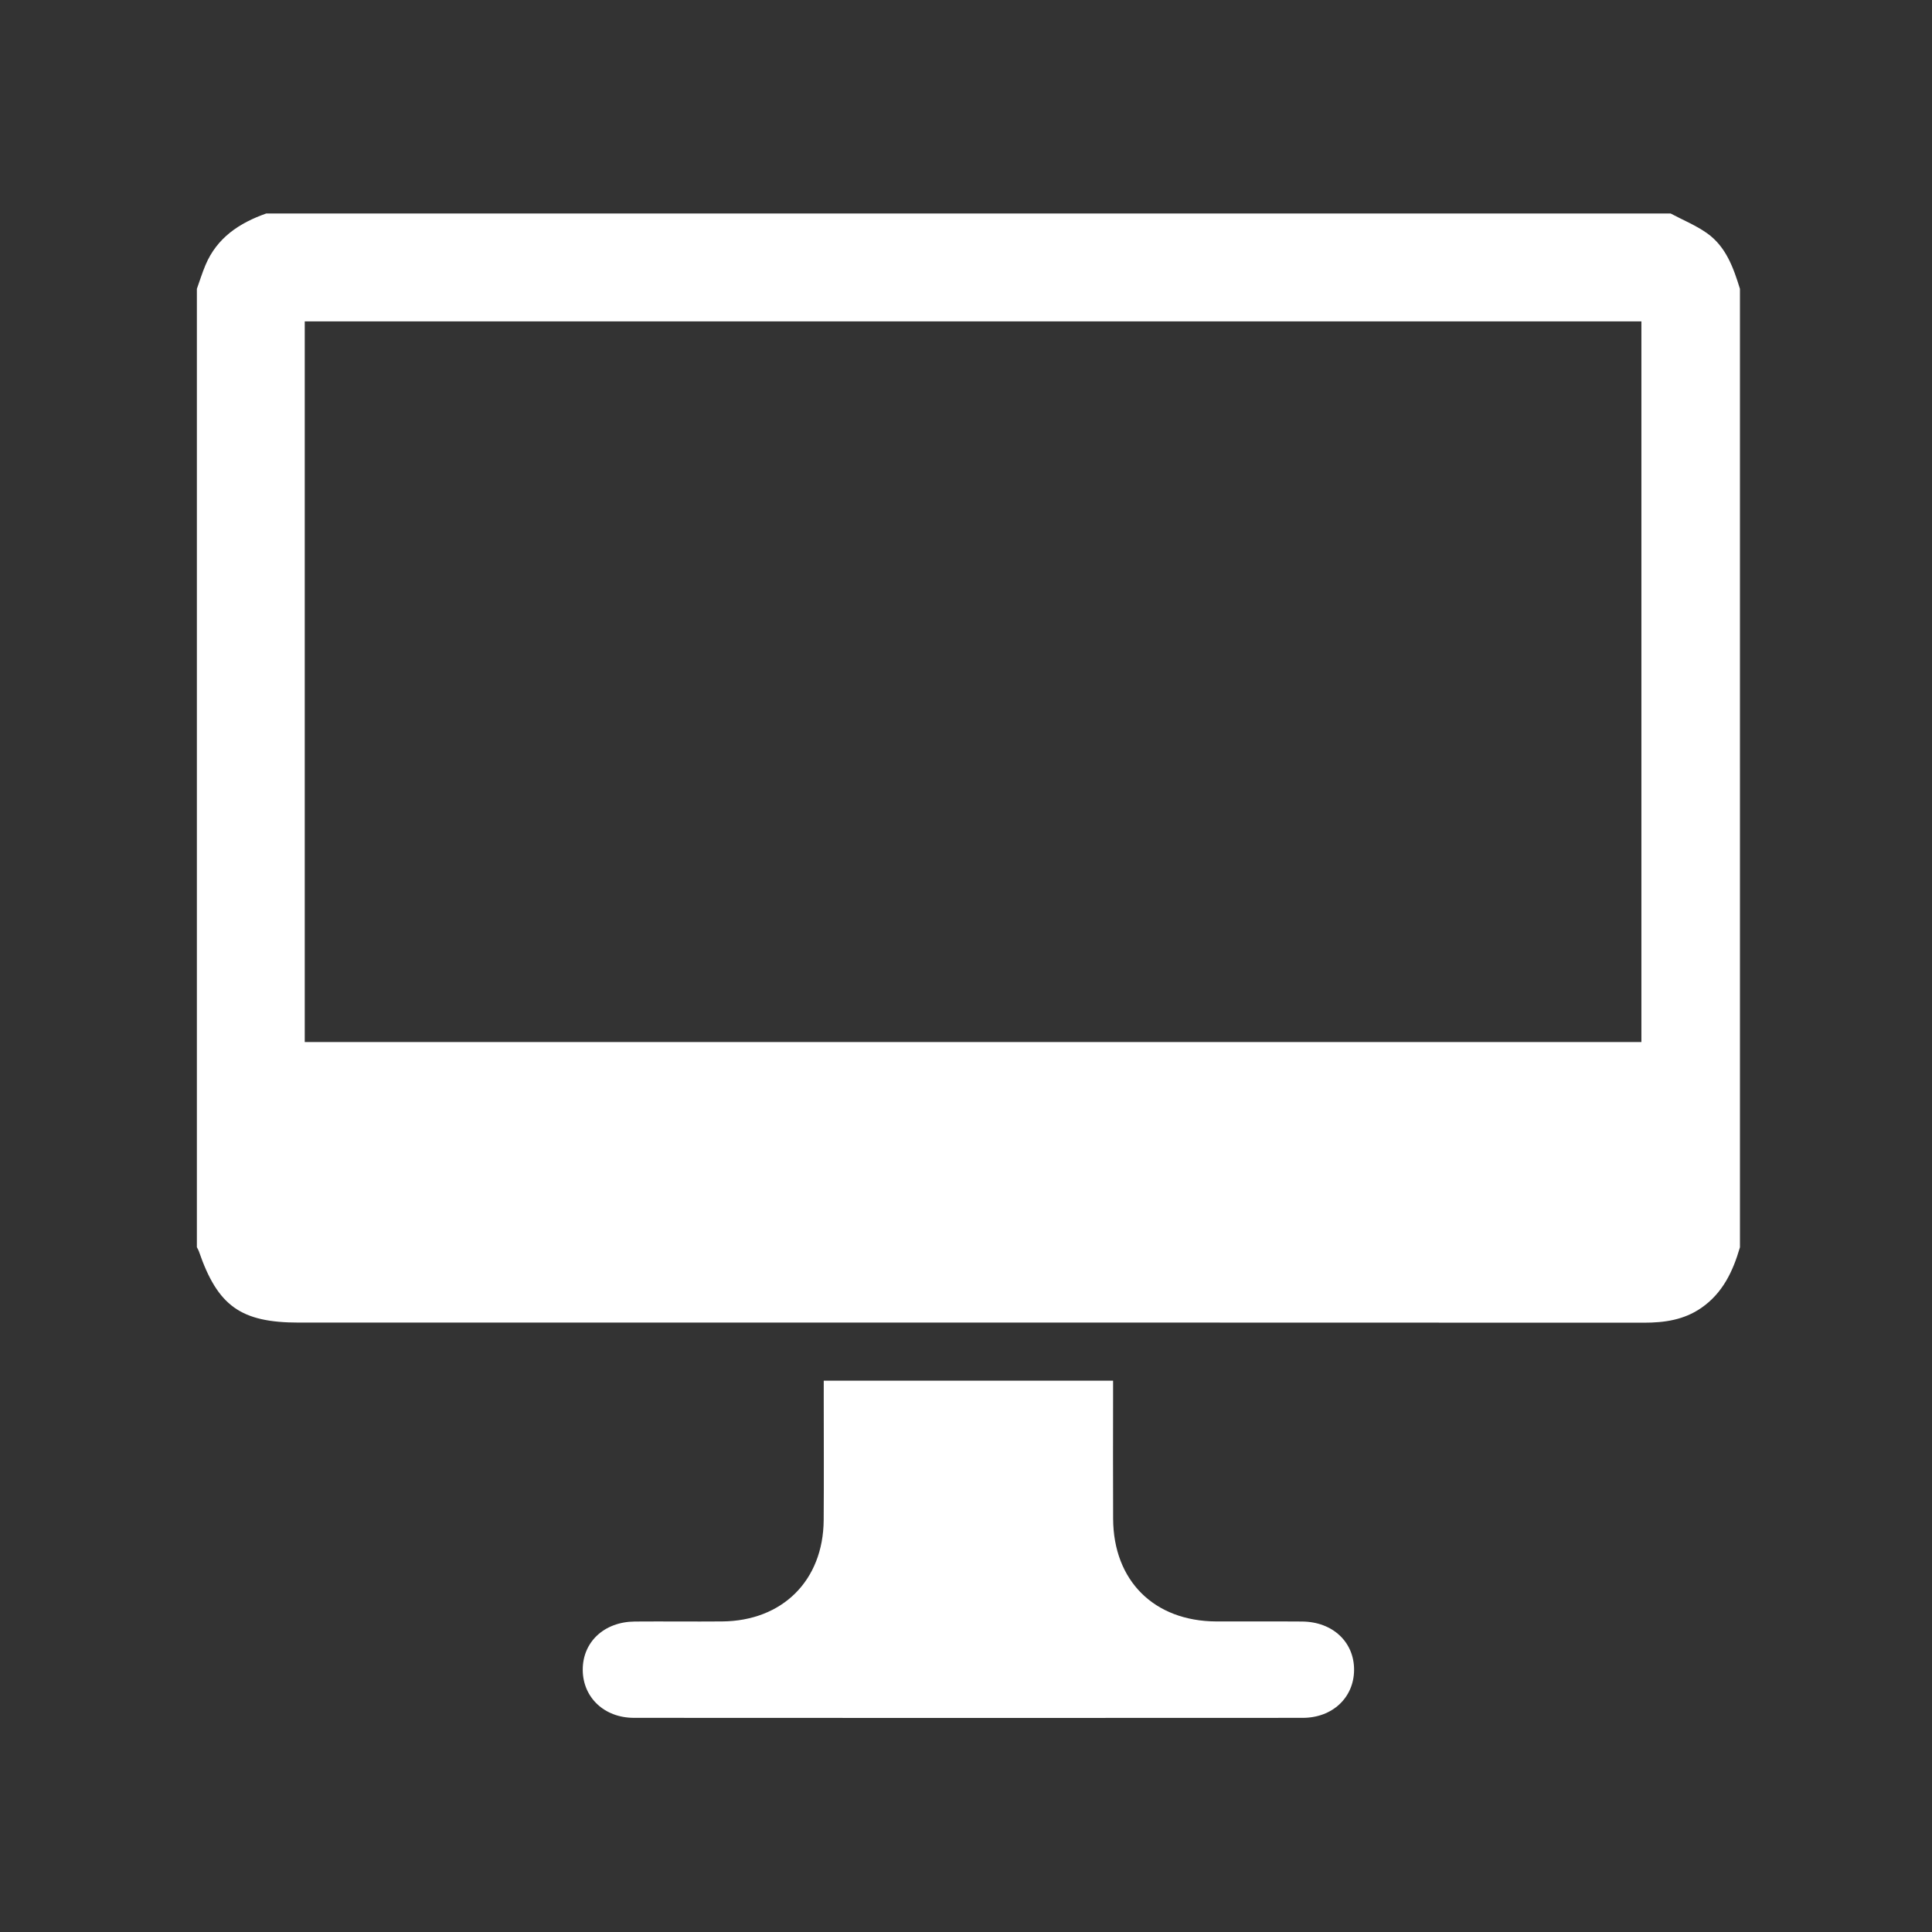 <?xml version="1.0" encoding="utf-8"?>
<!-- Generator: Adobe Illustrator 16.0.0, SVG Export Plug-In . SVG Version: 6.00 Build 0)  -->
<!DOCTYPE svg PUBLIC "-//W3C//DTD SVG 1.1//EN" "http://www.w3.org/Graphics/SVG/1.1/DTD/svg11.dtd">
<svg version="1.1" id="Layer_1" xmlns="http://www.w3.org/2000/svg" xmlns:xlink="http://www.w3.org/1999/xlink" x="0px" y="0px"
	 width="40px" height="40px" viewBox="0 0 200 200" enable-background="new 0 0 200 200" xml:space="preserve">
<rect x="0" y="0" width="200" height="200" fill="#333333" stroke="none"/>
<g>
	<path fill-rule="evenodd" clip-rule="evenodd" fill="#FFFFFF" d="M180.119,129.116c-0.719,2.486-1.787,4.75-4.008,6.283
		c-1.791,1.236-3.801,1.527-5.93,1.526c-32.744-0.016-65.488-0.011-98.233-0.011c-13.668,0-27.338,0-41.008,0
		c-6.011,0-8.407-1.711-10.355-7.391c-0.049-0.143-0.135-0.272-0.204-0.408c0-33.071,0-66.143,0-99.213
		c0.294-0.822,0.552-1.659,0.891-2.463c1.194-2.831,3.508-4.36,6.285-5.337c48.463,0,96.926,0,145.387,0
		c1.264,0.672,2.611,1.222,3.771,2.042c1.955,1.385,2.729,3.565,3.404,5.757C180.119,62.974,180.119,96.045,180.119,129.116z
		 M31.547,107.872c53.288,0,39.532,0,138.371,0c0-24.931,0-49.776,0-74.602c-46.184,0-92.241,0-138.371,0
		C31.547,58.15,31.547,82.966,31.547,107.872z"/>
	<path fill-rule="evenodd" clip-rule="evenodd" fill="#FFFFFF" d="M85.274,142.926c10.07,0,19.89,0,29.952,0
		c0,0.574,0,1.118,0,1.663c0,4.211-0.018,8.422,0.004,12.632c0.031,6.419,4.236,10.6,10.68,10.63
		c2.961,0.016,5.924-0.015,8.887,0.009c3.172,0.026,5.402,2.135,5.377,5.033c-0.025,2.833-2.23,4.935-5.311,4.938
		c-23.08,0.014-46.159,0.014-69.237-0.001c-3.077-0.002-5.28-2.113-5.301-4.949c-0.019-2.896,2.212-4.996,5.388-5.021
		c3.015-0.023,6.03,0.016,9.044-0.01c6.249-0.051,10.463-4.247,10.51-10.485c0.031-4.262,0.006-8.523,0.006-12.786
		C85.274,144.071,85.274,143.564,85.274,142.926z"/>
</g>
</svg>
